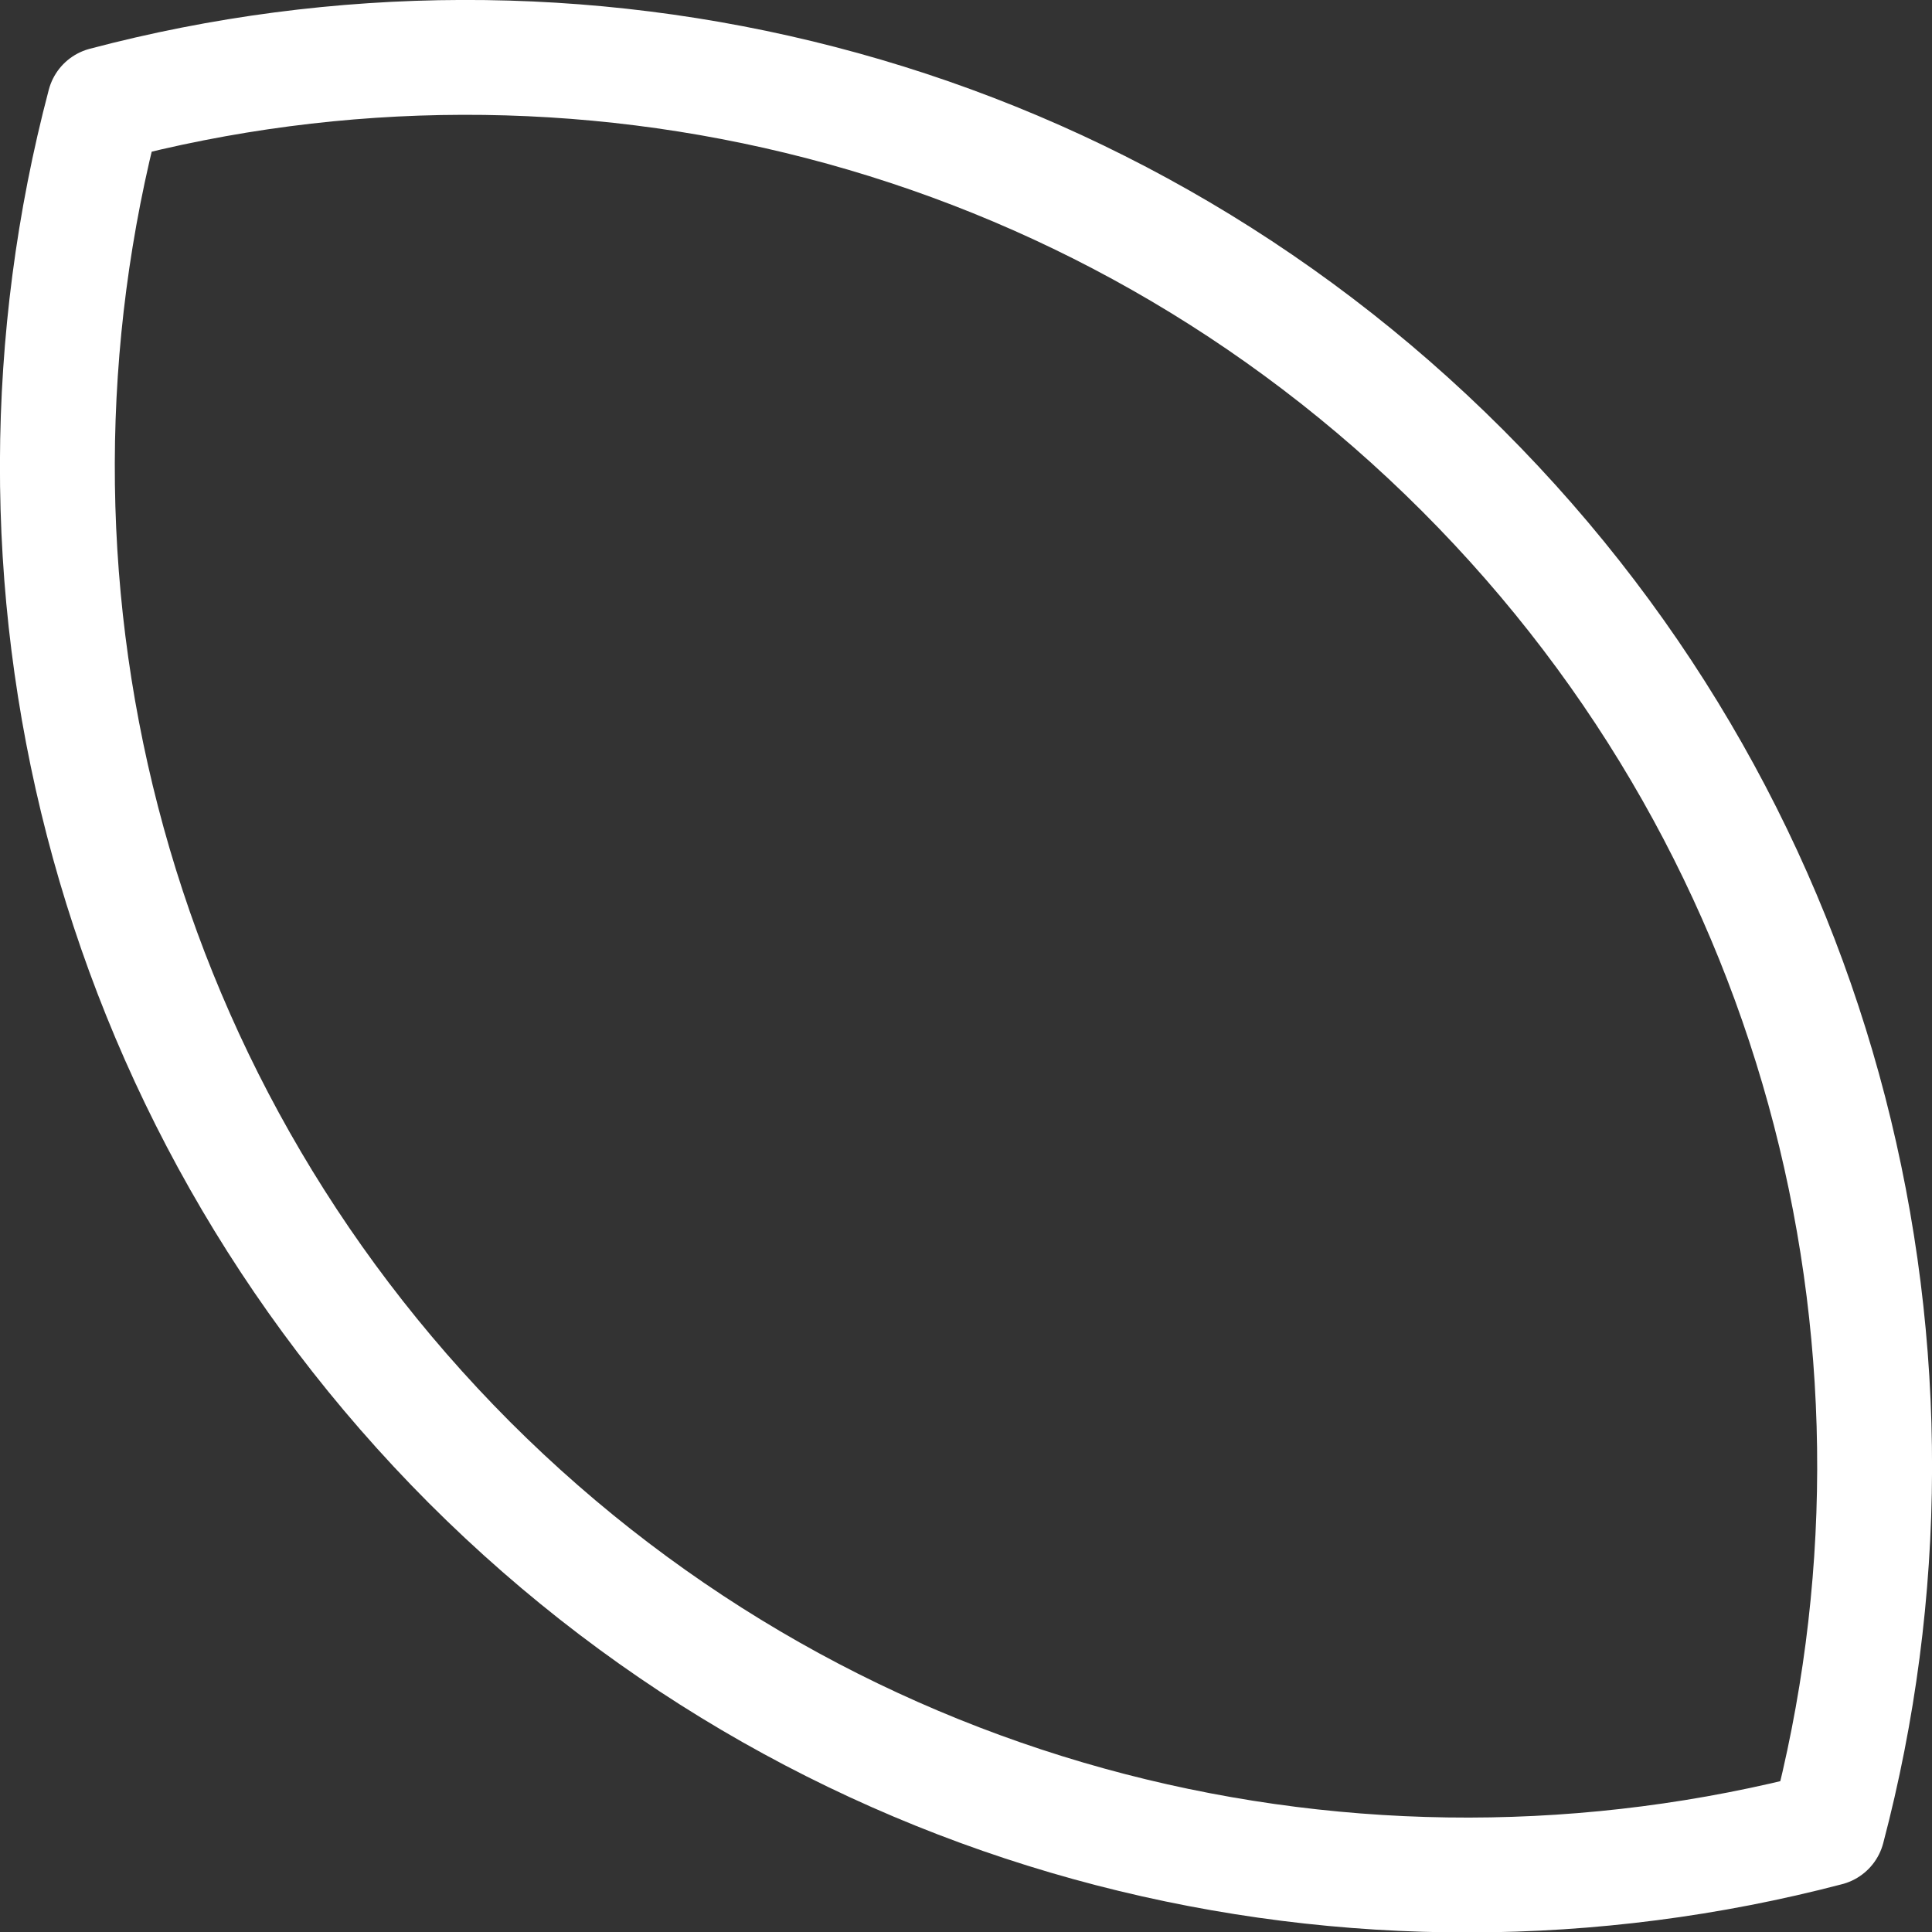 <!-- Generator: Adobe Illustrator 22.0.1, SVG Export Plug-In  -->
<svg version="1.1"
	 xmlns="http://www.w3.org/2000/svg" xmlns:xlink="http://www.w3.org/1999/xlink" xmlns:a="http://ns.adobe.com/AdobeSVGViewerExtensions/3.0/"
	 x="0px" y="0px" width="20.74px" height="20.74px" viewBox="0 0 20.74 20.74" enable-background="new 0 0 20.74 20.74"
	 xml:space="preserve">
<rect x="0" y="0" width="20.74" height="20.74" fill="#333333" stroke="none"/>
<defs>
</defs>
<path fill="none" stroke="#FFFFFF" stroke-width="1.233" stroke-linecap="round" stroke-linejoin="round" stroke-miterlimit="10" d="
	M15.7,5.05C11.74,1.09,6.15-0.21,1.12,1.12C-0.21,6.16,1.09,11.74,5.04,15.7c3.95,3.95,9.54,5.25,14.58,3.93
	C20.95,14.58,19.65,9,15.7,5.05z"/>
</svg>
